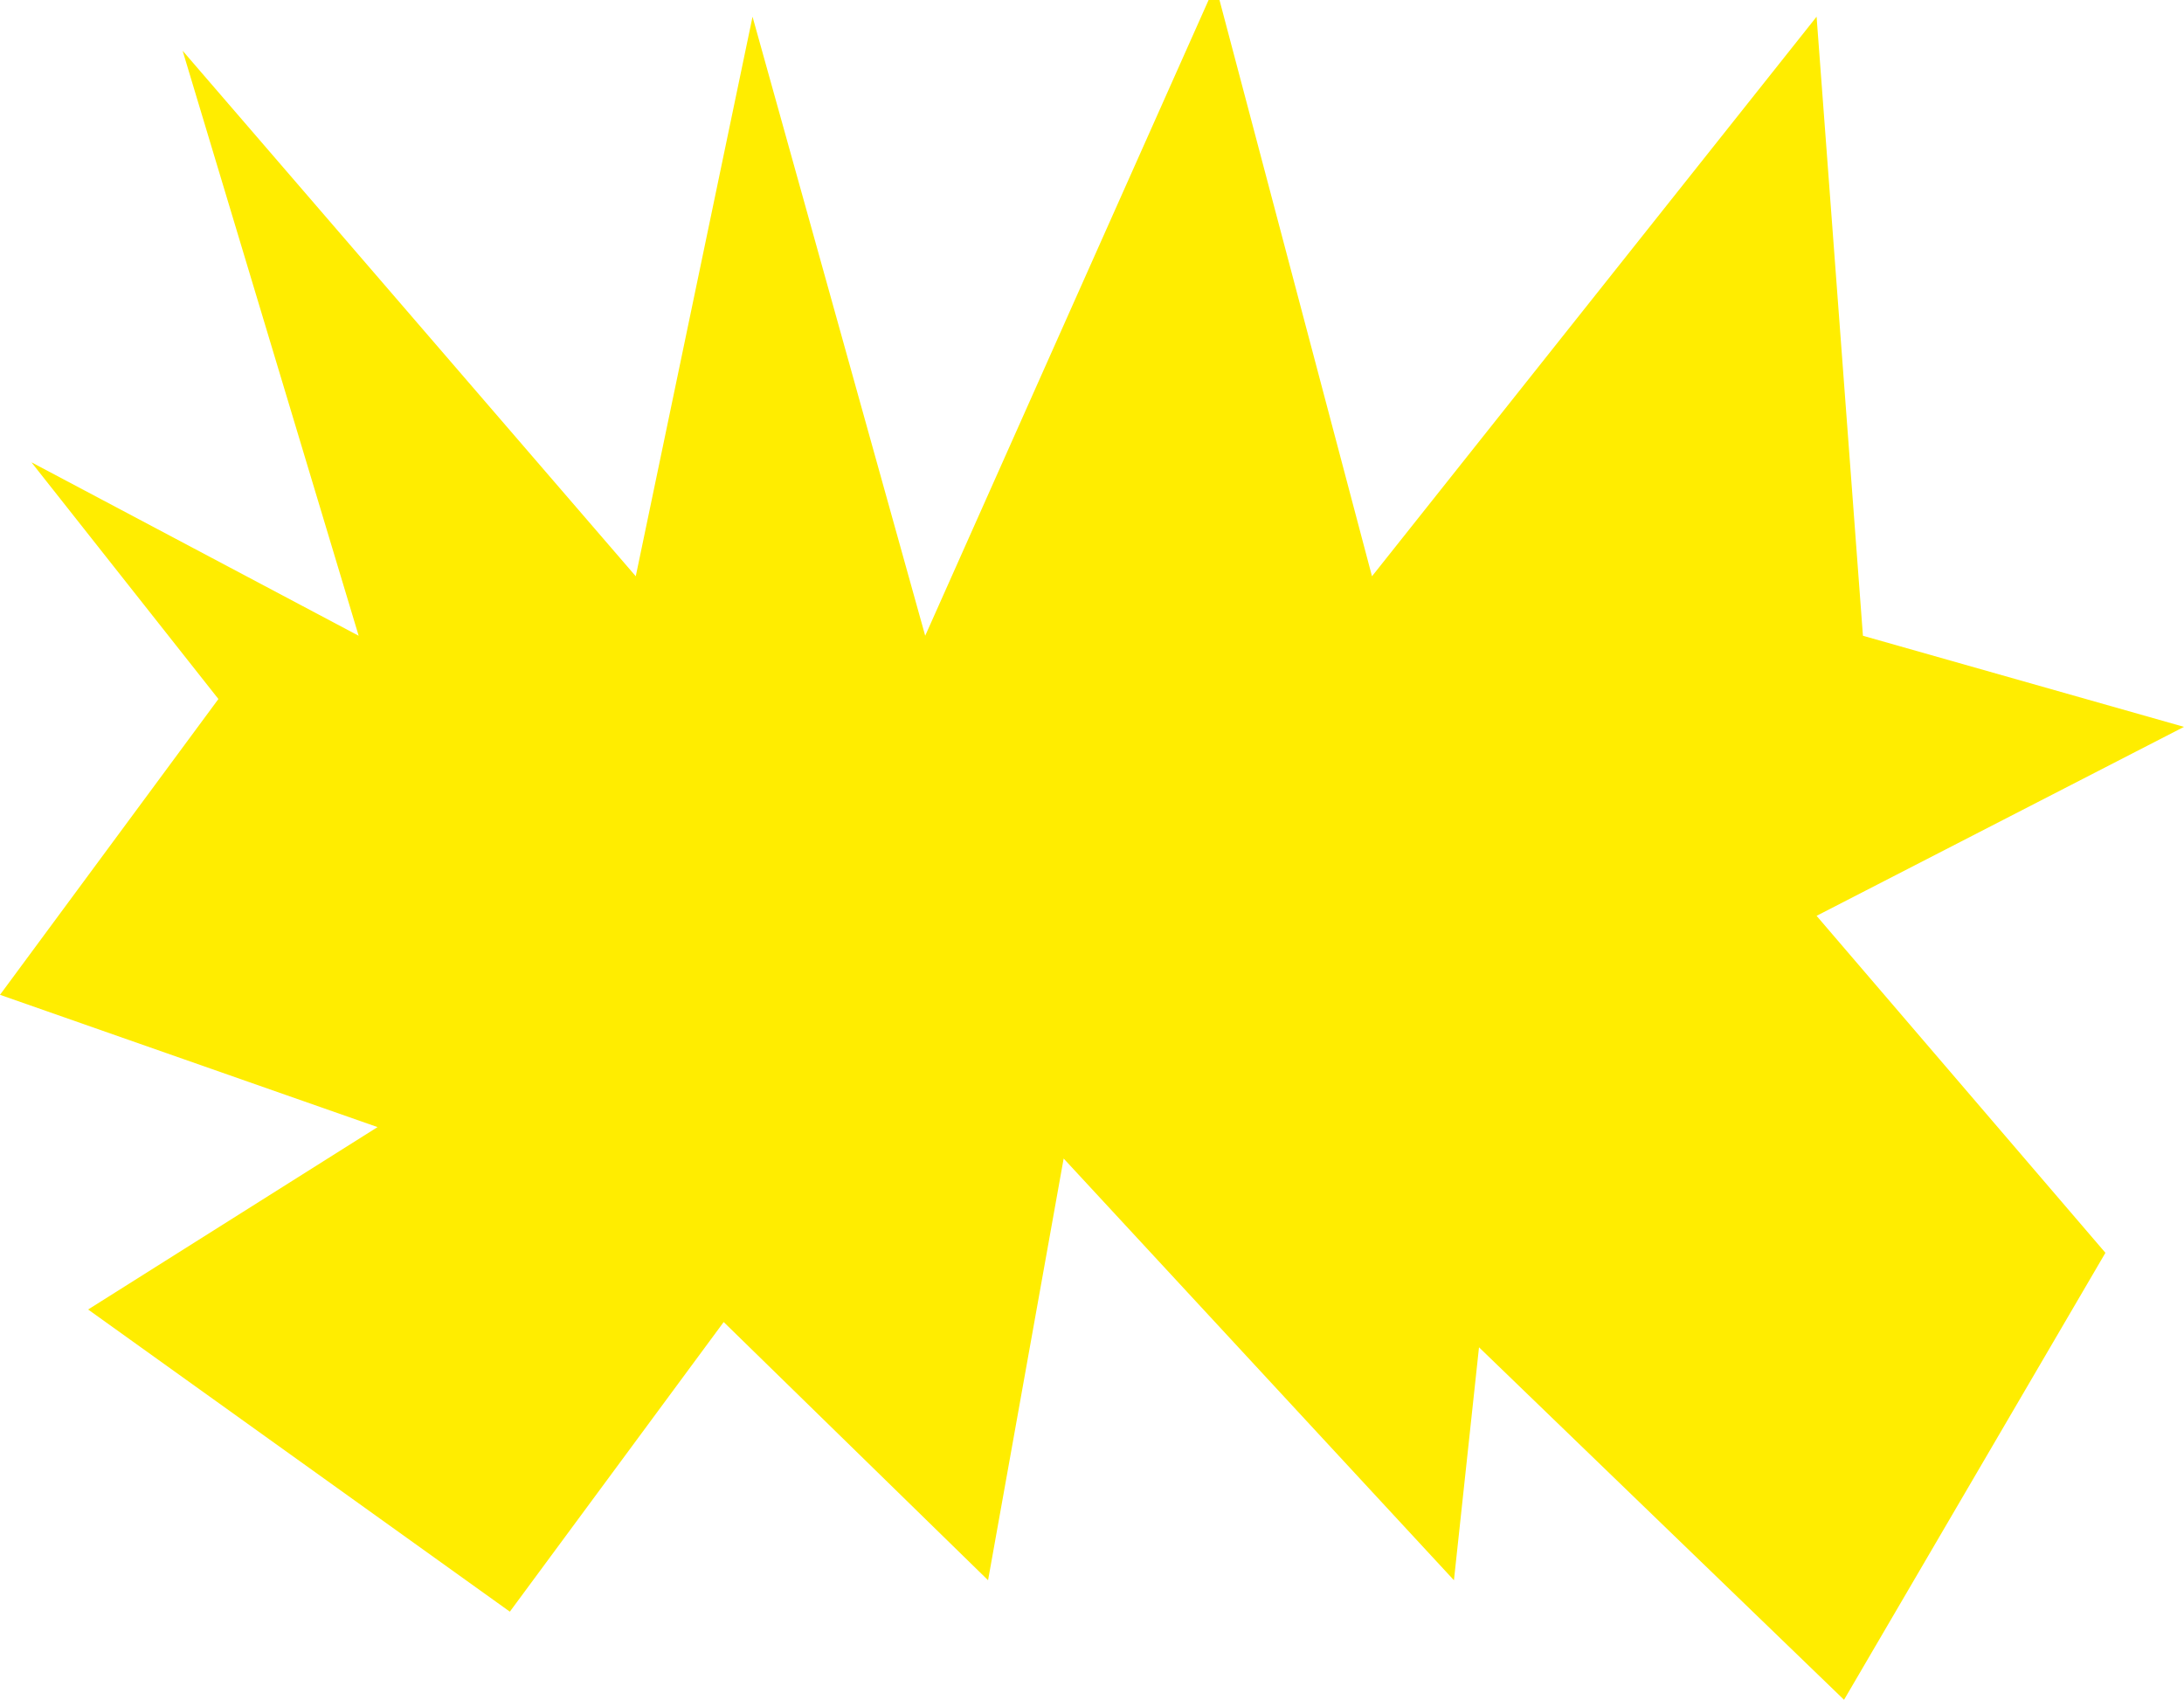 <?xml version="1.0" encoding="utf-8"?>
<!-- Generator: Adobe Illustrator 28.3.0, SVG Export Plug-In . SVG Version: 6.00 Build 0)  -->
<svg version="1.1" id="Calque_1" xmlns="http://www.w3.org/2000/svg" xmlns:xlink="http://www.w3.org/1999/xlink" x="0px" y="0px"
	 viewBox="0 0 109.79 85.45" style="enable-background:new 0 0 109.79 85.45;" xml:space="preserve">
<style type="text/css">
	.st0{fill:#FFED00;}
</style>
<polygon class="st0" points="18.03,31.96 9.18,2.55 31.96,28.97 37.83,0.84 46.51,31.96 61.1,-0.77 68.97,28.97 91.32,0.84 
	93.65,31.96 109.79,36.54 91.32,46.04 105.84,62.98 92.7,85.45 74.35,67.73 73.09,79.44 53.47,58.24 49.67,79.44 36.38,66.46 
	25.63,81.02 4.43,65.83 18.98,56.66 0,50.01 10.98,35.14 1.58,23.24 "/>
</svg>
